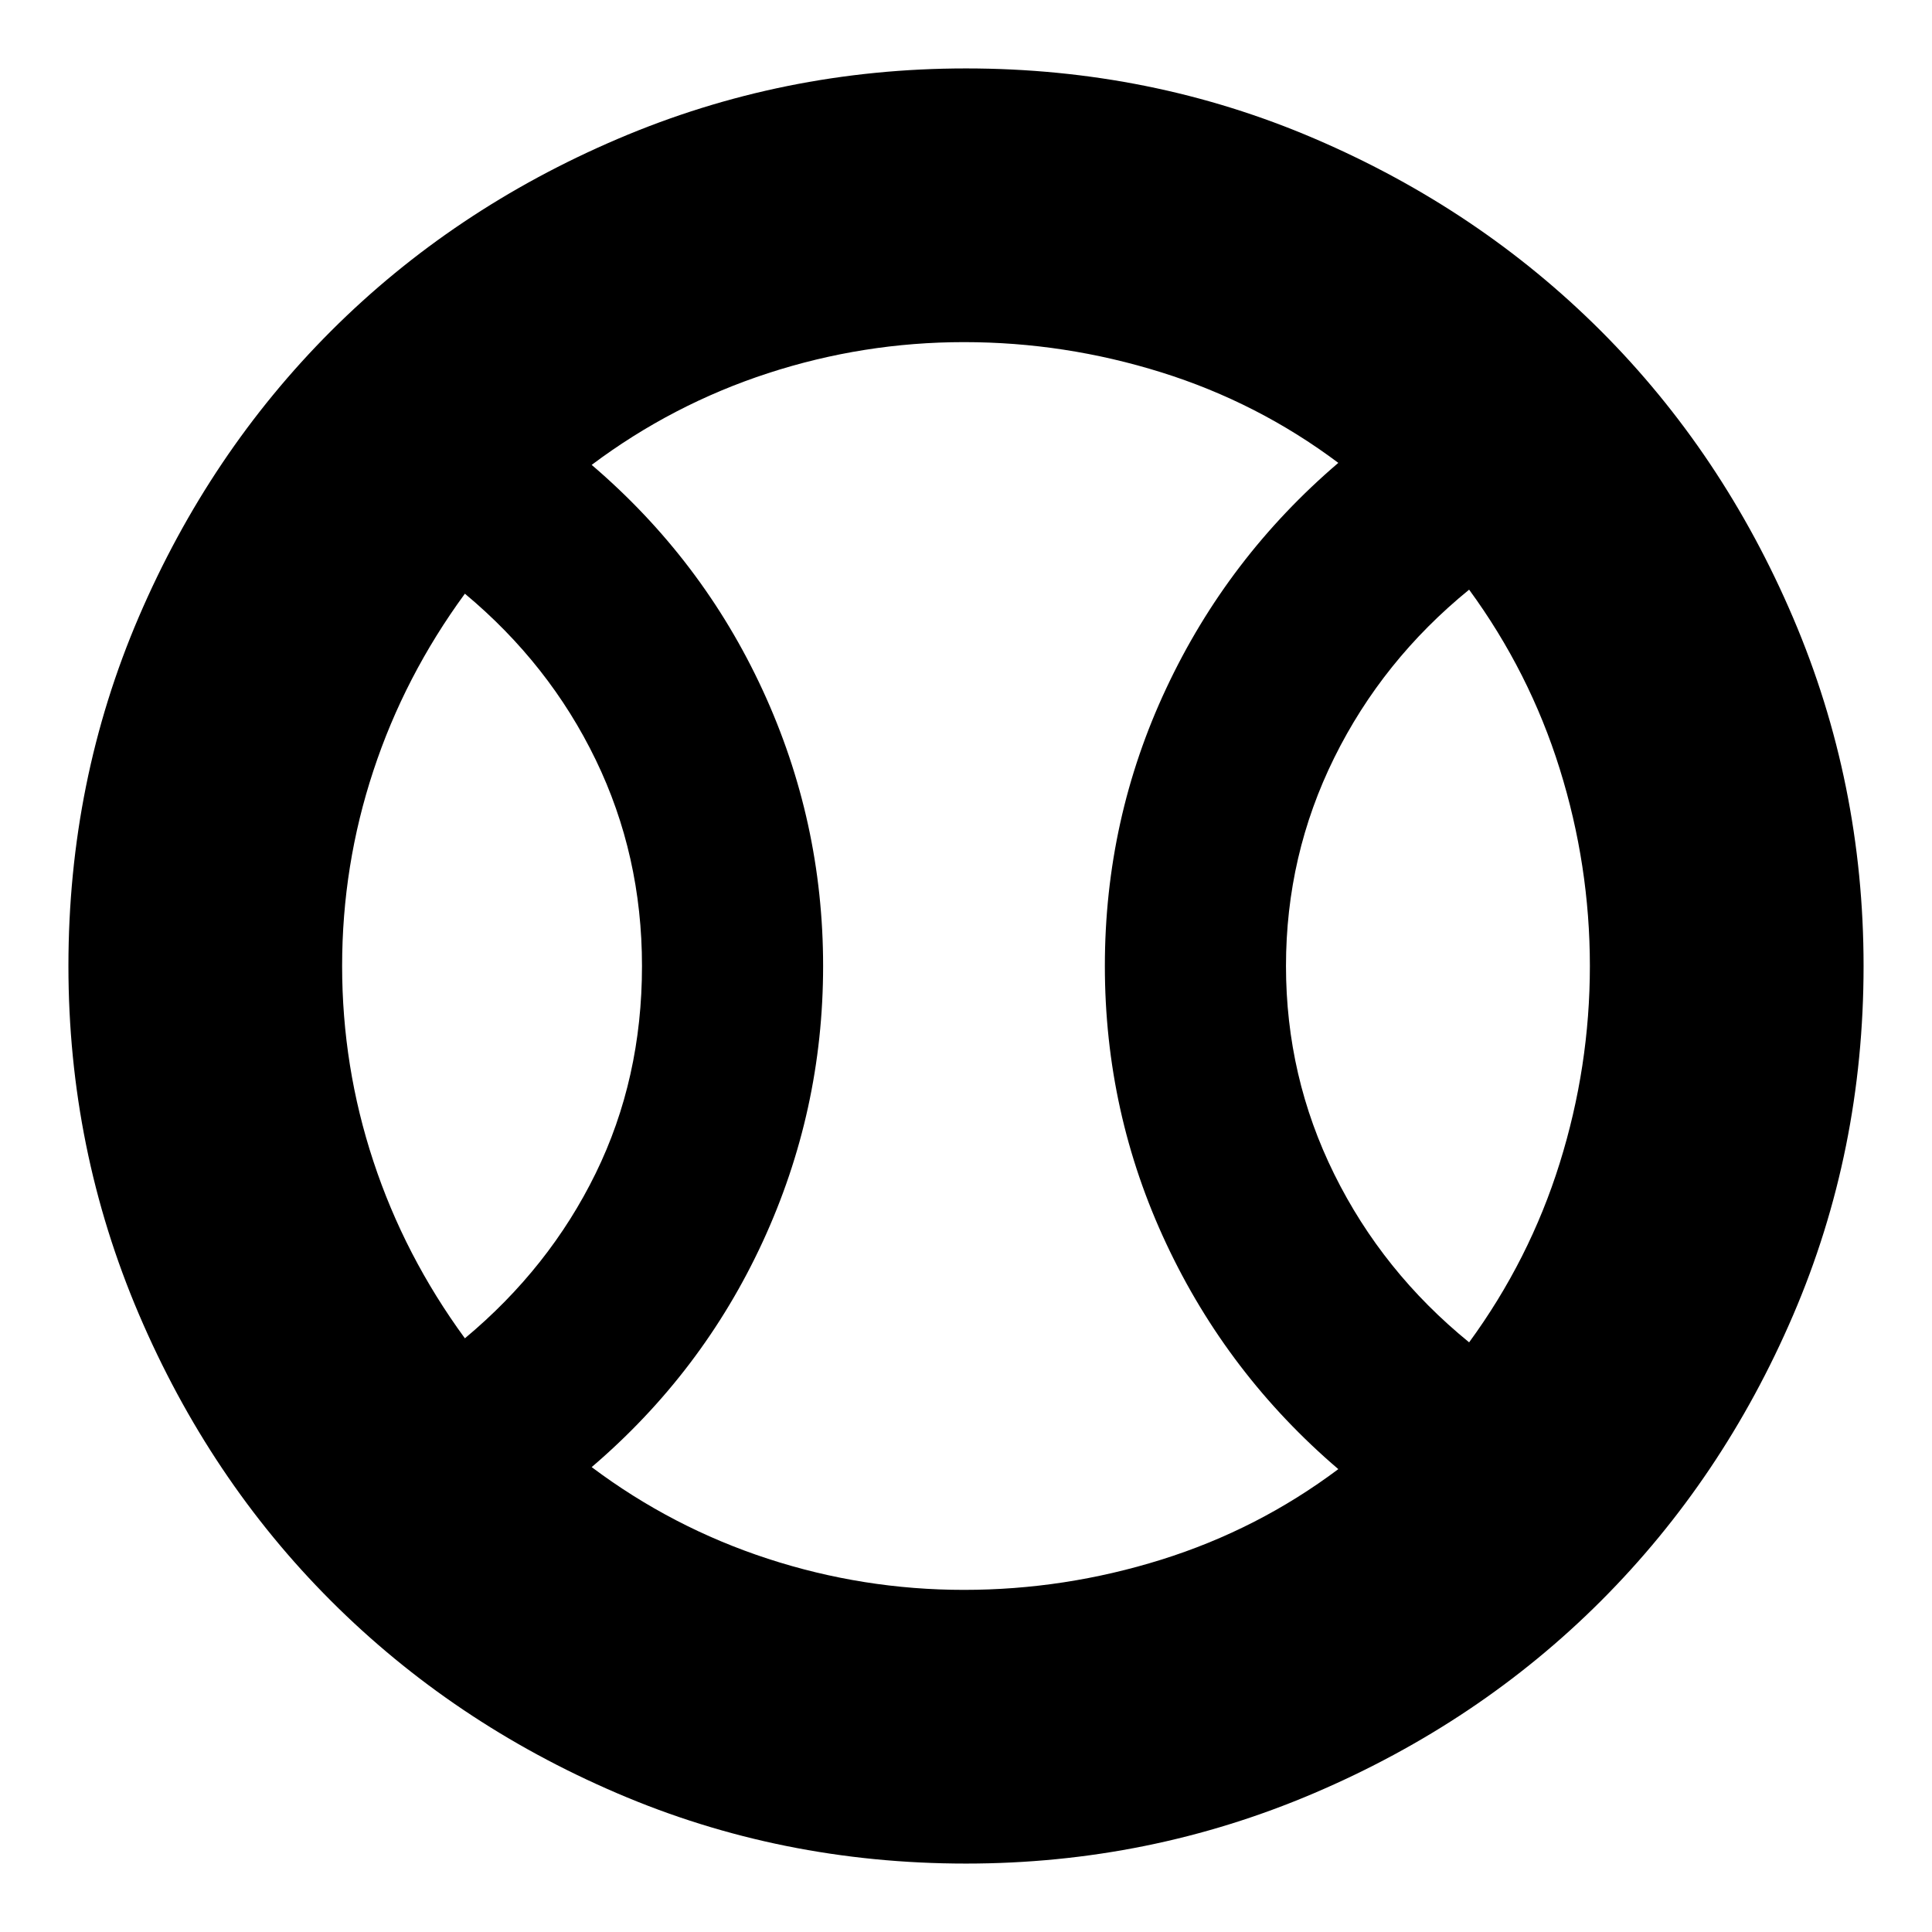 <svg xmlns="http://www.w3.org/2000/svg" height="24" width="24"><path d="M5.775 16.625Q6.825 15.75 7.4 14.575Q7.975 13.4 7.975 12Q7.975 10.625 7.4 9.438Q6.825 8.25 5.775 7.375Q5.025 8.4 4.638 9.575Q4.25 10.75 4.25 12Q4.25 13.25 4.638 14.425Q5.025 15.6 5.775 16.625ZM11.975 19.75Q13.225 19.75 14.425 19.375Q15.625 19 16.625 18.25Q15.25 17.075 14.488 15.45Q13.725 13.825 13.725 12Q13.725 10.175 14.488 8.55Q15.25 6.925 16.625 5.75Q15.625 5 14.425 4.625Q13.225 4.25 11.975 4.25Q10.725 4.25 9.538 4.637Q8.35 5.025 7.35 5.775Q8.725 6.95 9.475 8.575Q10.225 10.2 10.225 12Q10.225 13.8 9.475 15.425Q8.725 17.05 7.35 18.225Q8.35 18.975 9.538 19.363Q10.725 19.75 11.975 19.75ZM18.25 16.675Q19 15.65 19.375 14.45Q19.75 13.25 19.75 12Q19.75 10.75 19.375 9.55Q19 8.35 18.25 7.325Q17.175 8.2 16.575 9.412Q15.975 10.625 15.975 12Q15.975 13.375 16.575 14.587Q17.175 15.8 18.25 16.675ZM12 12Q12 12 12 12Q12 12 12 12Q12 12 12 12Q12 12 12 12Q12 12 12 12Q12 12 12 12Q12 12 12 12Q12 12 12 12Q12 12 12 12Q12 12 12 12Q12 12 12 12Q12 12 12 12Q12 12 12 12Q12 12 12 12Q12 12 12 12Q12 12 12 12ZM12 23.15Q9.7 23.15 7.663 22.275Q5.625 21.4 4.112 19.887Q2.6 18.375 1.725 16.325Q0.85 14.275 0.85 12Q0.85 9.7 1.725 7.662Q2.6 5.625 4.112 4.112Q5.625 2.6 7.675 1.725Q9.725 0.85 12 0.85Q14.3 0.85 16.337 1.725Q18.375 2.6 19.888 4.112Q21.4 5.625 22.275 7.675Q23.15 9.725 23.15 12Q23.15 14.3 22.275 16.337Q21.4 18.375 19.888 19.887Q18.375 21.4 16.325 22.275Q14.275 23.15 12 23.15Z"/></svg>